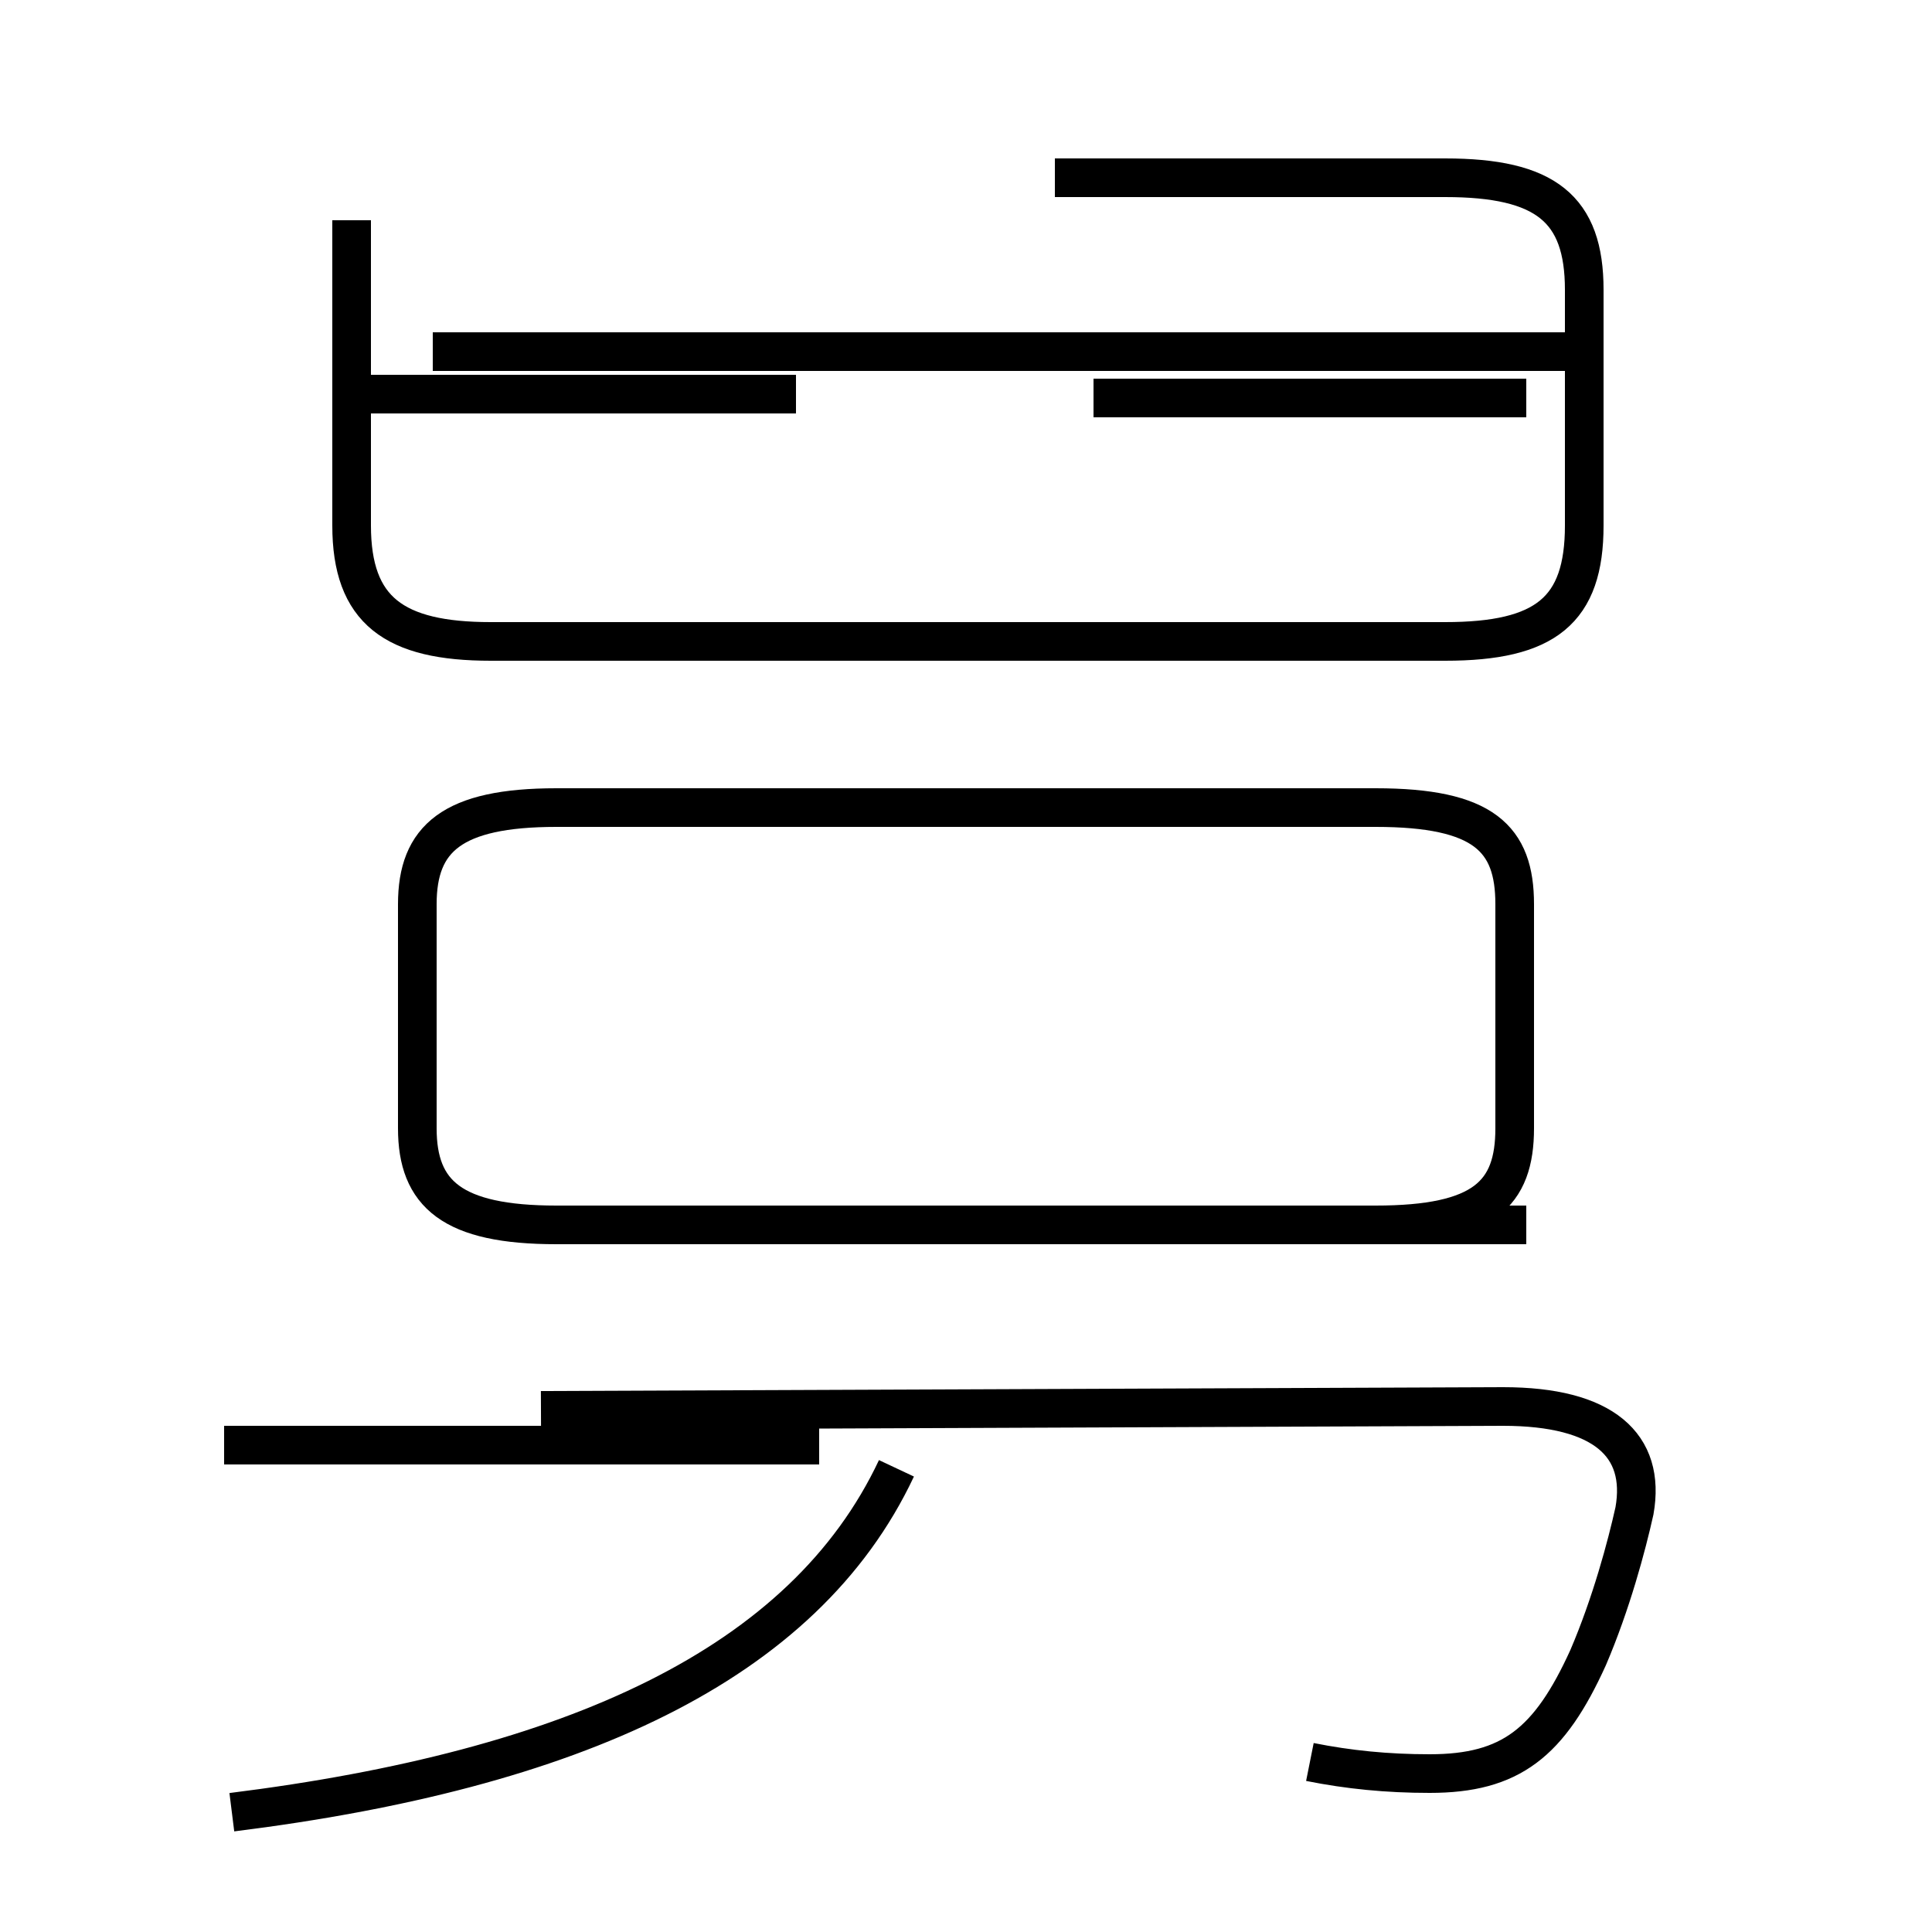 <?xml version='1.0' encoding='utf8'?>
<svg viewBox="0.0 -44.0 50.0 50.0" version="1.1" xmlns="http://www.w3.org/2000/svg">
<rect x="0.0" y="-44.0" width="50.0" height="50.0" fill="#808080" stroke="none"/>
<rect x="-1000" y="-1000" width="2000" height="2000" stroke="white" fill="white"/>
<g style="fill:none; stroke:#000000;  stroke-width:1">
<path d="M 33.9 -1.6 C 34.9 -1.8 35.9 -1.9 37.0 -1.9 C 39.1 -1.9 40.1 -1.1 41.1 1.1 C 41.7 2.5 42.1 4.0 42.3 4.9 C 42.6 6.6 41.5 7.6 38.9 7.6 L 14.0 7.5 M 6.0 -2.9 C 14.8 -1.8 20.8 0.9 23.2 6.0 M 5.8 6.6 L 21.2 6.6 M 14.4 12.3 L 35.6 12.3 C 38.4 12.3 39.2 13.1 39.2 14.8 L 39.2 20.6 C 39.2 22.3 38.4 23.1 35.6 23.1 L 14.4 23.1 C 11.7 23.1 10.8 22.3 10.8 20.6 L 10.8 14.8 C 10.8 13.1 11.7 12.3 14.4 12.3 Z M 24.9 12.3 L 39.5 12.3 M 39.5 33.7 L 28.3 33.7 M 20.6 33.8 L 9.3 33.8 M 9.1 38.3 L 9.1 30.4 C 9.1 28.2 10.2 27.4 12.7 27.4 L 37.4 27.4 C 40.0 27.4 41.0 28.2 41.0 30.4 L 41.0 36.5 C 41.0 38.6 40.0 39.4 37.4 39.4 L 27.3 39.4 M 40.5 34.9 L 11.2 34.9 " transform="scale(1, -1)" />
</g>
</svg>
